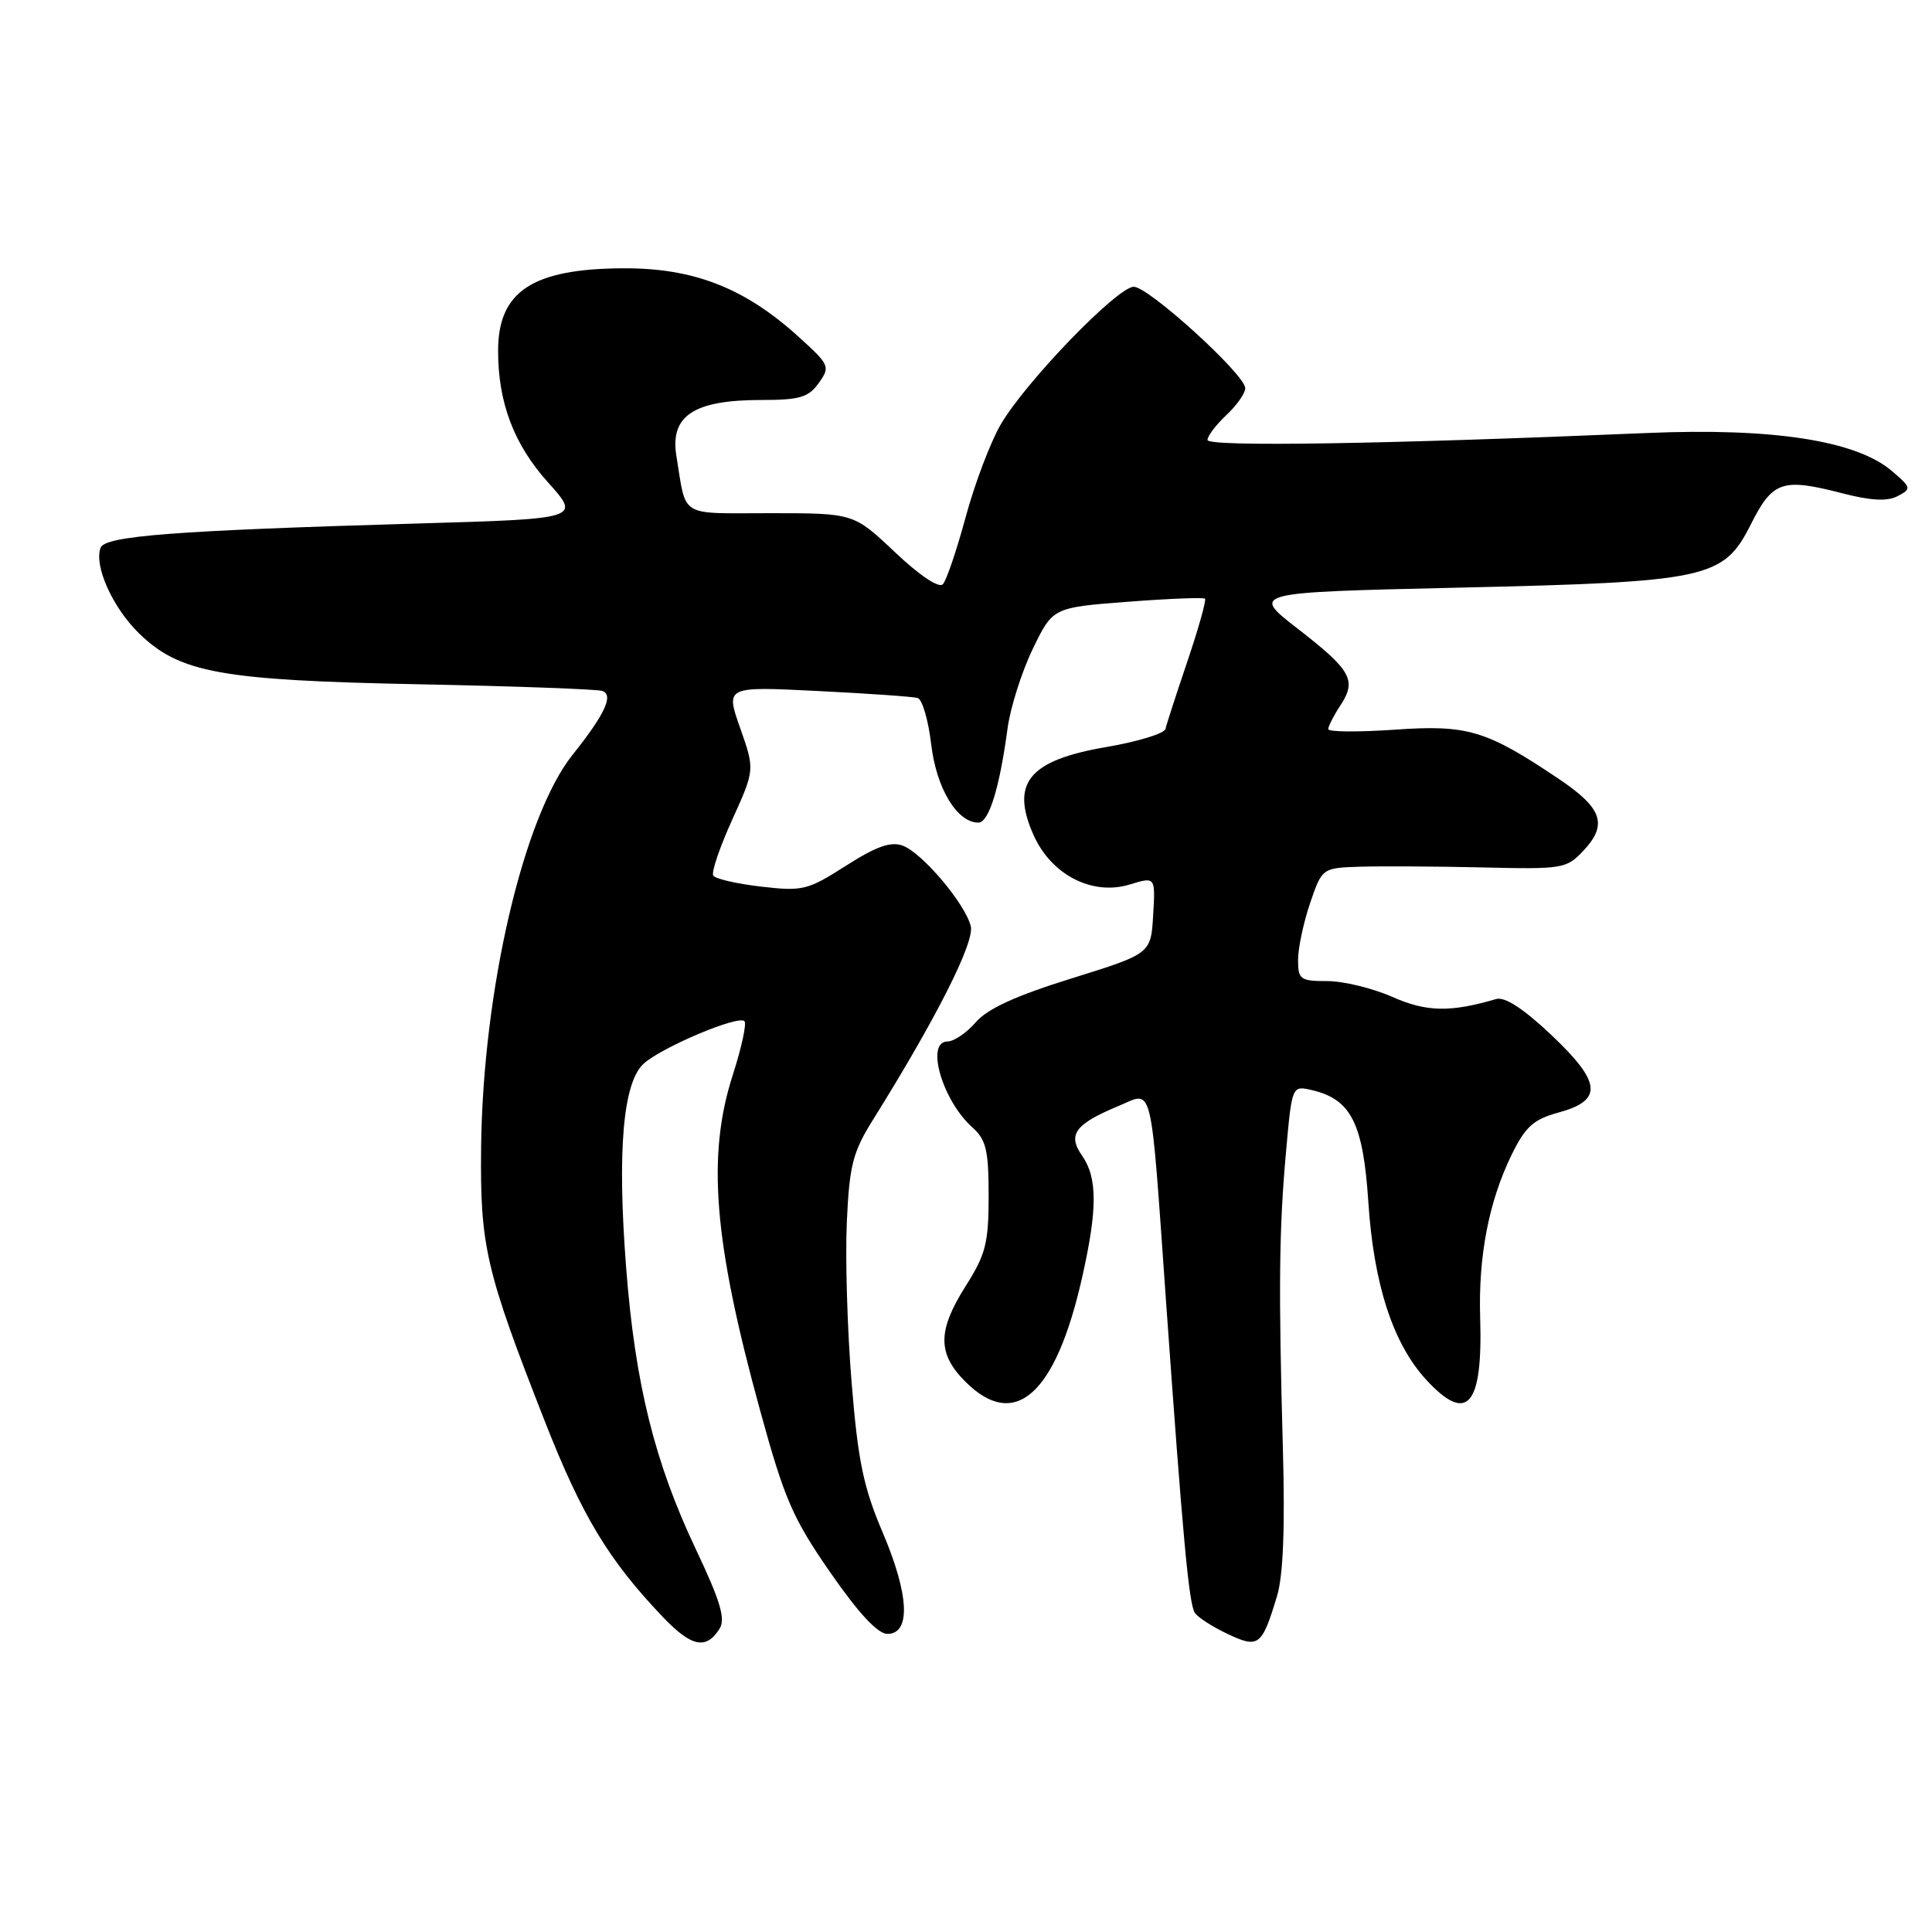 <?xml version="1.0" encoding="UTF-8" standalone="no"?>
<!DOCTYPE svg PUBLIC "-//W3C//DTD SVG 1.1//EN" "http://www.w3.org/Graphics/SVG/1.1/DTD/svg11.dtd" >
<svg xmlns="http://www.w3.org/2000/svg" xmlns:xlink="http://www.w3.org/1999/xlink" version="1.1" viewBox="0 0 256 256">
 <g >
 <path fill="currentColor"
d=" M 95.34 215.82 C 96.16 214.52 95.47 212.18 92.22 205.32 C 86.74 193.78 84.15 183.33 82.97 168.00 C 81.77 152.55 82.54 143.51 85.26 140.97 C 87.57 138.82 97.82 134.48 98.64 135.31 C 98.96 135.62 98.26 138.81 97.11 142.40 C 93.64 153.13 94.56 164.47 100.71 186.86 C 103.94 198.65 105.04 201.18 110.02 208.36 C 113.76 213.76 116.31 216.50 117.58 216.50 C 120.71 216.50 120.48 211.34 116.98 203.11 C 114.40 197.05 113.69 193.63 112.84 183.15 C 112.27 176.19 111.99 166.63 112.21 161.90 C 112.55 154.42 113.00 152.66 115.66 148.40 C 124.09 134.90 129.17 124.83 128.63 122.71 C 127.86 119.70 122.20 113.01 119.61 112.05 C 118.04 111.47 116.11 112.15 112.10 114.71 C 107.02 117.96 106.37 118.12 100.85 117.48 C 97.63 117.11 94.78 116.45 94.51 116.02 C 94.24 115.58 95.37 112.25 97.02 108.62 C 100.02 102.00 100.02 102.00 98.08 96.48 C 96.13 90.95 96.13 90.95 108.32 91.56 C 115.02 91.89 121.00 92.31 121.60 92.49 C 122.21 92.68 123.01 95.44 123.39 98.63 C 124.07 104.45 126.81 109.00 129.64 109.00 C 131.03 109.00 132.45 104.42 133.51 96.50 C 133.88 93.75 135.38 89.03 136.84 86.00 C 139.50 80.50 139.50 80.50 149.41 79.74 C 154.85 79.32 159.47 79.14 159.67 79.33 C 159.86 79.53 158.82 83.24 157.35 87.59 C 155.88 91.94 154.56 95.99 154.43 96.59 C 154.29 97.19 150.78 98.27 146.62 98.98 C 136.33 100.74 133.86 103.73 136.96 110.67 C 139.32 115.94 144.75 118.72 149.70 117.20 C 153.10 116.16 153.10 116.16 152.80 121.27 C 152.50 126.37 152.50 126.37 142.00 129.64 C 134.63 131.93 130.84 133.66 129.30 135.45 C 128.09 136.85 126.40 138.00 125.55 138.00 C 122.59 138.00 124.87 145.85 128.86 149.40 C 130.67 151.02 131.00 152.42 131.00 158.46 C 131.00 164.68 130.61 166.22 128.00 170.34 C 124.21 176.31 124.19 179.35 127.92 183.08 C 134.47 189.63 139.88 184.81 143.38 169.30 C 145.43 160.21 145.43 156.06 143.38 153.13 C 141.42 150.34 142.44 148.95 148.23 146.54 C 152.87 144.61 152.39 142.61 154.51 172.50 C 156.73 203.77 157.53 212.43 158.31 213.69 C 158.67 214.28 160.61 215.53 162.61 216.48 C 166.78 218.46 167.20 218.14 169.21 211.50 C 170.03 208.81 170.28 202.43 169.99 192.00 C 169.40 170.63 169.48 162.93 170.40 152.67 C 171.19 143.83 171.19 143.83 173.85 144.45 C 179.03 145.67 180.62 148.83 181.31 159.24 C 182.02 170.15 184.56 177.97 188.92 182.76 C 194.40 188.75 196.49 186.38 196.13 174.62 C 195.87 166.47 197.28 159.19 200.30 153.01 C 202.12 149.29 203.19 148.33 206.50 147.42 C 212.44 145.80 212.22 143.44 205.54 137.12 C 201.85 133.64 199.40 132.04 198.24 132.38 C 192.17 134.16 189.01 134.10 184.48 132.09 C 181.87 130.94 178.00 130.00 175.87 130.00 C 172.29 130.00 172.00 129.79 172.00 127.18 C 172.00 125.63 172.72 122.25 173.59 119.68 C 175.19 115.00 175.19 115.00 180.34 114.84 C 183.18 114.76 190.45 114.80 196.50 114.94 C 207.11 115.19 207.58 115.11 209.84 112.69 C 213.07 109.23 212.31 107.07 206.49 103.17 C 196.92 96.74 194.45 96.01 184.75 96.69 C 179.94 97.02 176.00 96.99 176.00 96.61 C 176.00 96.24 176.72 94.82 177.61 93.47 C 179.80 90.13 179.08 88.83 171.92 83.28 C 165.76 78.50 165.76 78.50 193.13 77.87 C 226.40 77.11 228.37 76.68 232.00 69.47 C 234.88 63.75 236.16 63.31 244.02 65.34 C 247.90 66.35 250.07 66.46 251.44 65.74 C 253.30 64.77 253.27 64.63 250.72 62.44 C 246.00 58.38 234.96 56.66 218.15 57.38 C 183.58 58.85 160.00 59.23 160.00 58.30 C 160.00 57.78 161.12 56.29 162.50 55.00 C 163.88 53.71 165.00 52.11 165.00 51.44 C 165.00 49.64 152.20 38.00 150.23 38.00 C 148.07 38.00 135.91 50.58 132.61 56.23 C 131.24 58.58 129.15 64.10 127.96 68.50 C 126.77 72.90 125.41 76.91 124.93 77.42 C 124.41 77.97 121.83 76.24 118.59 73.17 C 113.12 68.00 113.12 68.00 102.08 68.00 C 89.81 68.00 90.99 68.71 89.63 60.45 C 88.75 55.09 91.91 53.00 100.88 53.00 C 105.97 53.00 107.13 52.66 108.49 50.75 C 110.04 48.58 109.94 48.36 105.80 44.61 C 98.64 38.12 91.87 35.49 82.50 35.55 C 70.53 35.62 66.00 38.62 66.00 46.49 C 66.00 53.35 68.10 58.90 72.60 63.90 C 76.95 68.74 76.95 68.74 55.23 69.37 C 23.06 70.31 13.93 71.01 13.33 72.58 C 12.42 74.95 14.94 80.55 18.45 83.95 C 23.82 89.16 29.27 90.15 55.50 90.67 C 68.15 90.92 79.08 91.32 79.79 91.55 C 81.36 92.06 80.16 94.64 75.88 100.00 C 69.36 108.16 63.99 131.21 63.75 152.00 C 63.60 165.10 64.34 168.32 72.18 188.30 C 77.11 200.87 80.65 206.74 87.85 214.28 C 91.63 218.23 93.57 218.63 95.34 215.82 Z "/>
</g>
</svg>